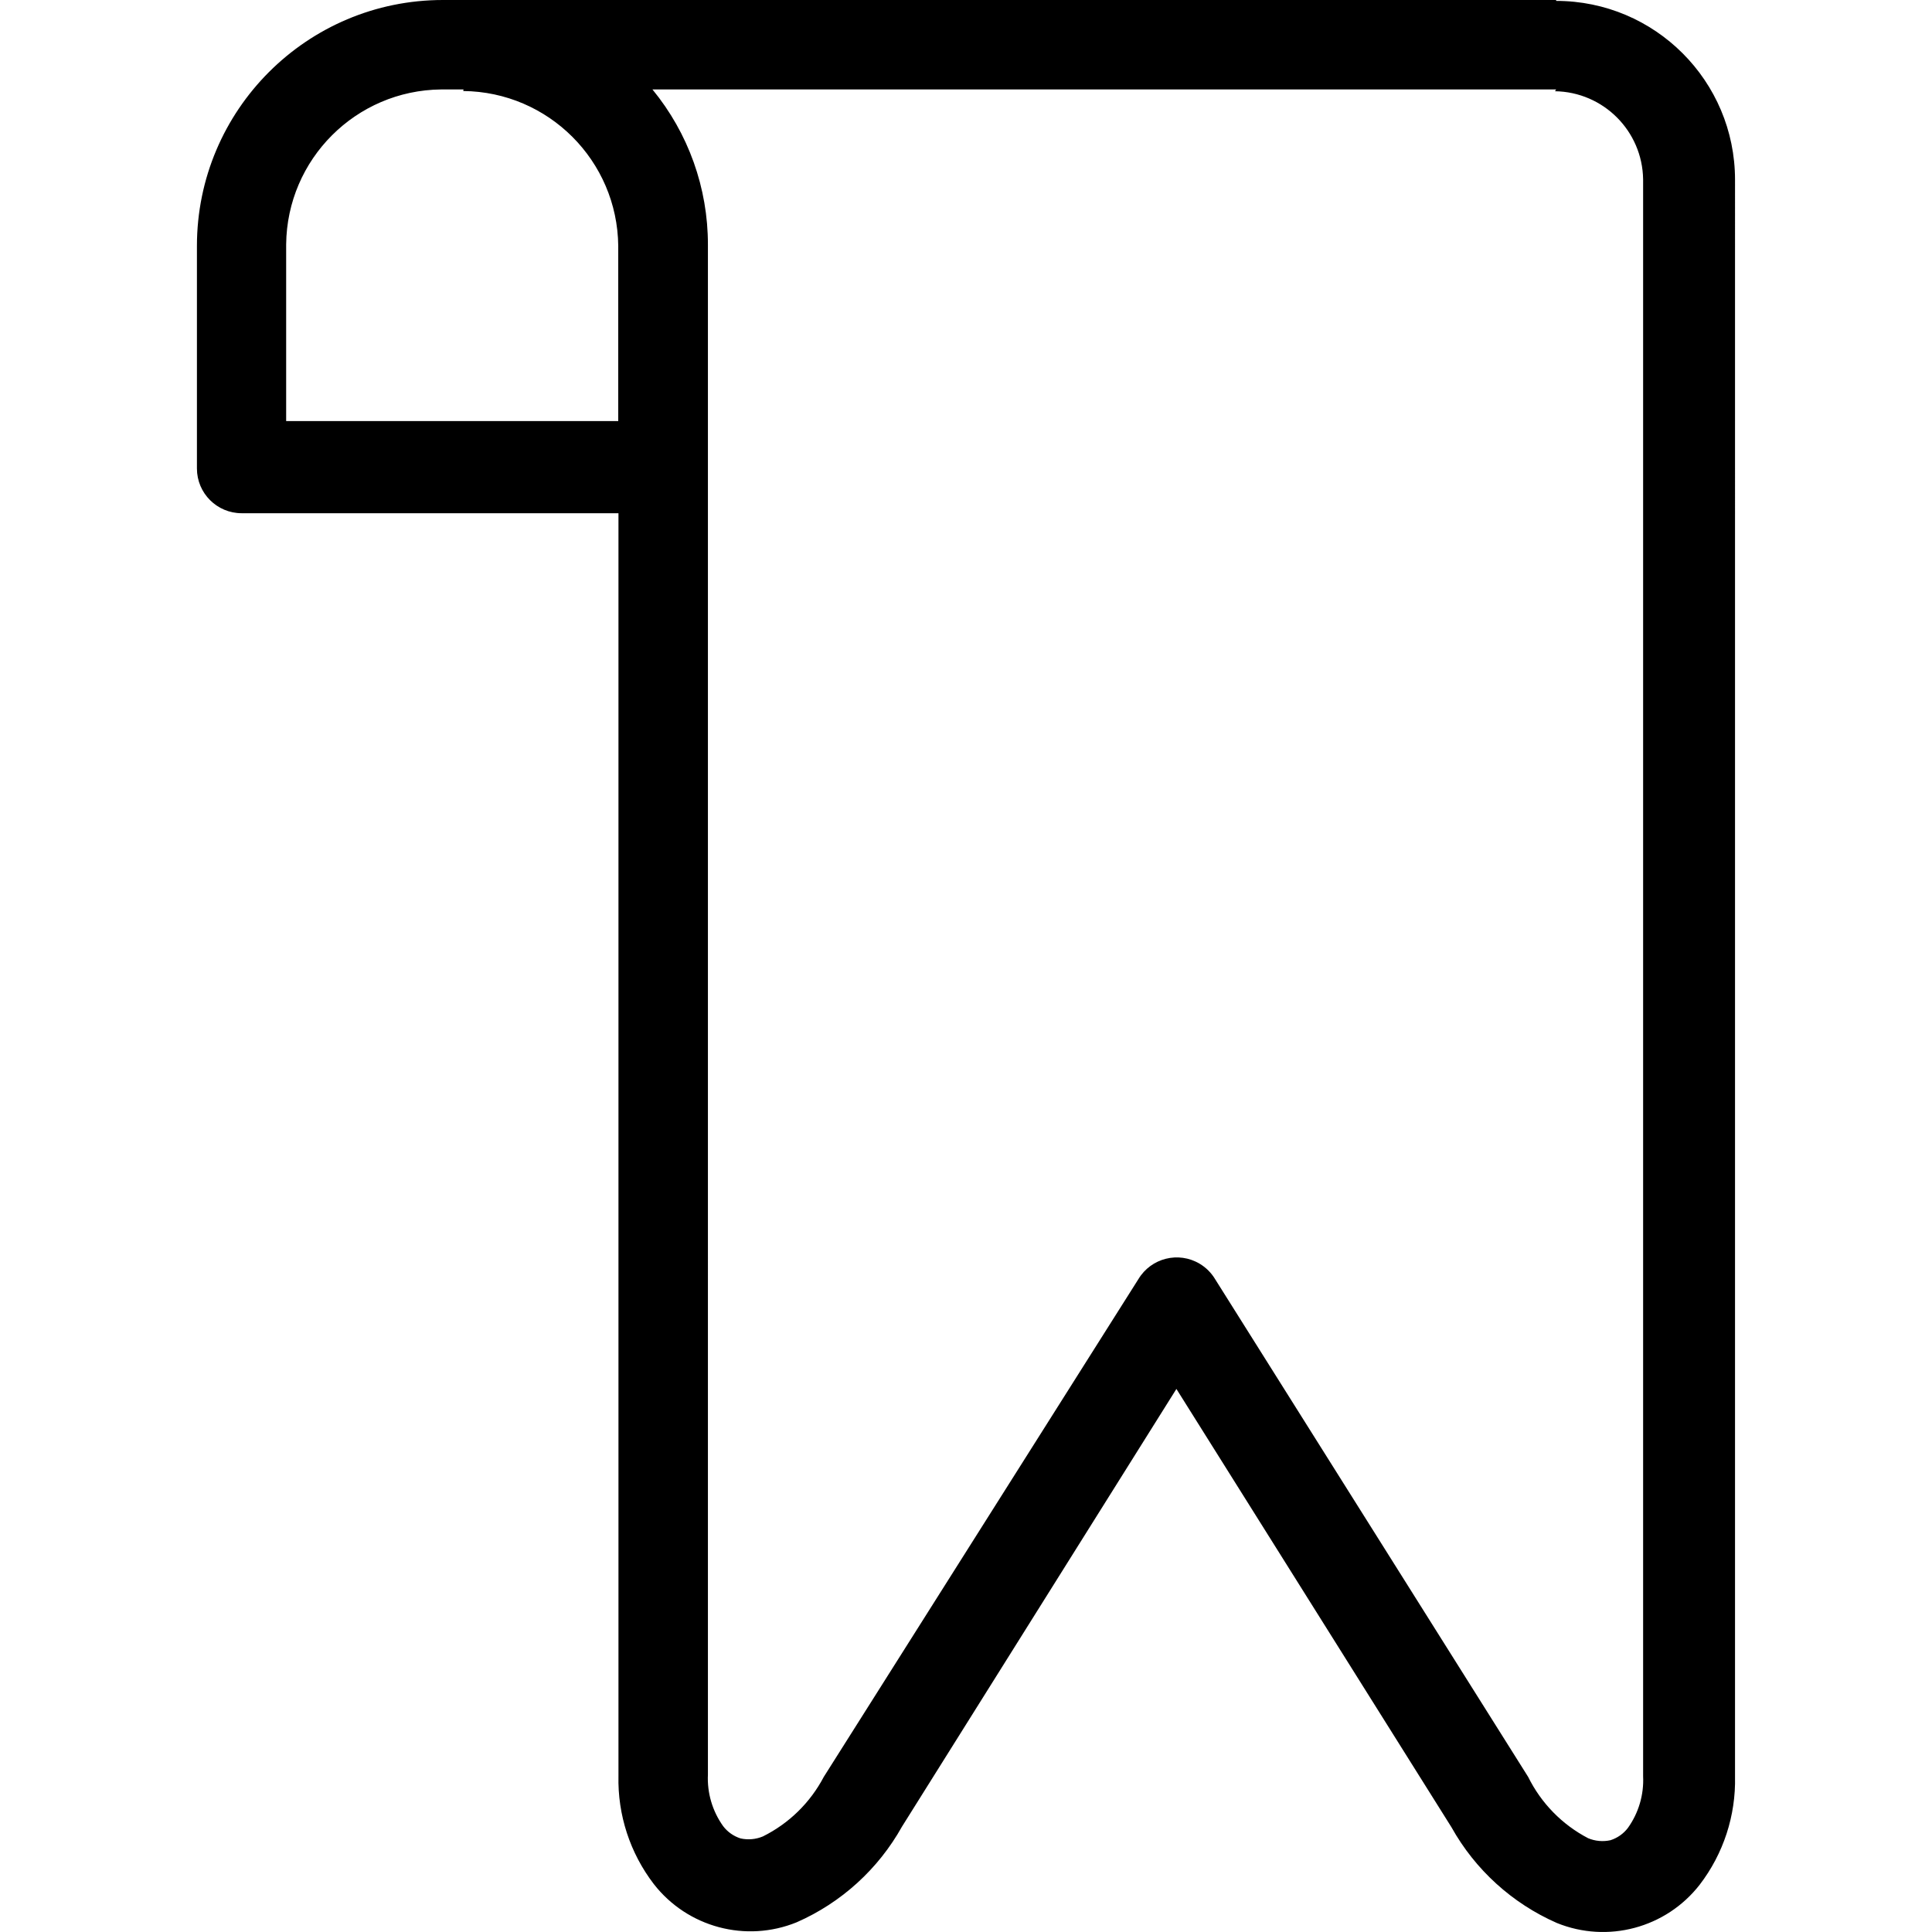 <?xml version="1.0" encoding="iso-8859-1"?>
<!-- Generator: Adobe Illustrator 19.0.0, SVG Export Plug-In . SVG Version: 6.00 Build 0)  -->
<svg version="1.1" id="Capa_1" xmlns="http://www.w3.org/2000/svg" xmlns:xlink="http://www.w3.org/1999/xlink" x="0px" y="0px"
	 viewBox="0 0 345.578 345.578" style="enable-background:new 0 0 345.578 345.578;" xml:space="preserve">
<g>
	<g>
		<path d="M278.345,0.16V0H79.225c-24.301,0-44,19.699-44,44v39.8c0,4.418,3.582,8,8,8h67.4v225.84
			c-0.162,6.985,2.068,13.816,6.32,19.36c6.028,7.745,16.469,10.539,25.56,6.84c7.977-3.503,14.592-9.514,18.84-17.12l49.08-78.28
			l49.2,78.4c4.248,7.606,10.863,13.617,18.84,17.12c9.091,3.699,19.532,0.905,25.56-6.84c4.252-5.544,6.482-12.375,6.32-19.36
			V32.16C310.345,14.487,296.018,0.16,278.345,0.16z M110.585,75.32h-59.4v-31.6C51.337,28.474,63.659,16.152,78.905,16h4
			l-0.04,0.28c15.246,0.152,27.568,12.474,27.72,27.72V75.32z M291.185,326.96c-0.788,1.037-1.878,1.806-3.12,2.2
			c-1.339,0.296-2.736,0.17-4-0.36c-4.645-2.425-8.398-6.263-10.72-10.96l-56-89.04c-0.676-1.126-1.618-2.068-2.744-2.744
			c-3.789-2.273-8.703-1.044-10.976,2.744l-56.28,89.04c-2.418,4.602-6.225,8.326-10.88,10.64c-1.264,0.53-2.661,0.656-4,0.36
			c-1.242-0.394-2.332-1.163-3.12-2.2c-1.92-2.686-2.878-5.942-2.72-9.24V43.76c0.013-10.124-3.493-19.937-9.92-27.76h161.64
			l-0.2,0.32c8.65,0.129,15.631,7.11,15.76,15.76v285.64C294.063,321.018,293.105,324.274,291.185,326.96z"/>
	</g>
</g>
<g>
</g>
<g>
</g>
<g>
</g>
<g>
</g>
<g>
</g>
<g>
</g>
<g>
</g>
<g>
</g>
<g>
</g>
<g>
</g>
<g>
</g>
<g>
</g>
<g>
</g>
<g>
</g>
<g>
</g>
</svg>
